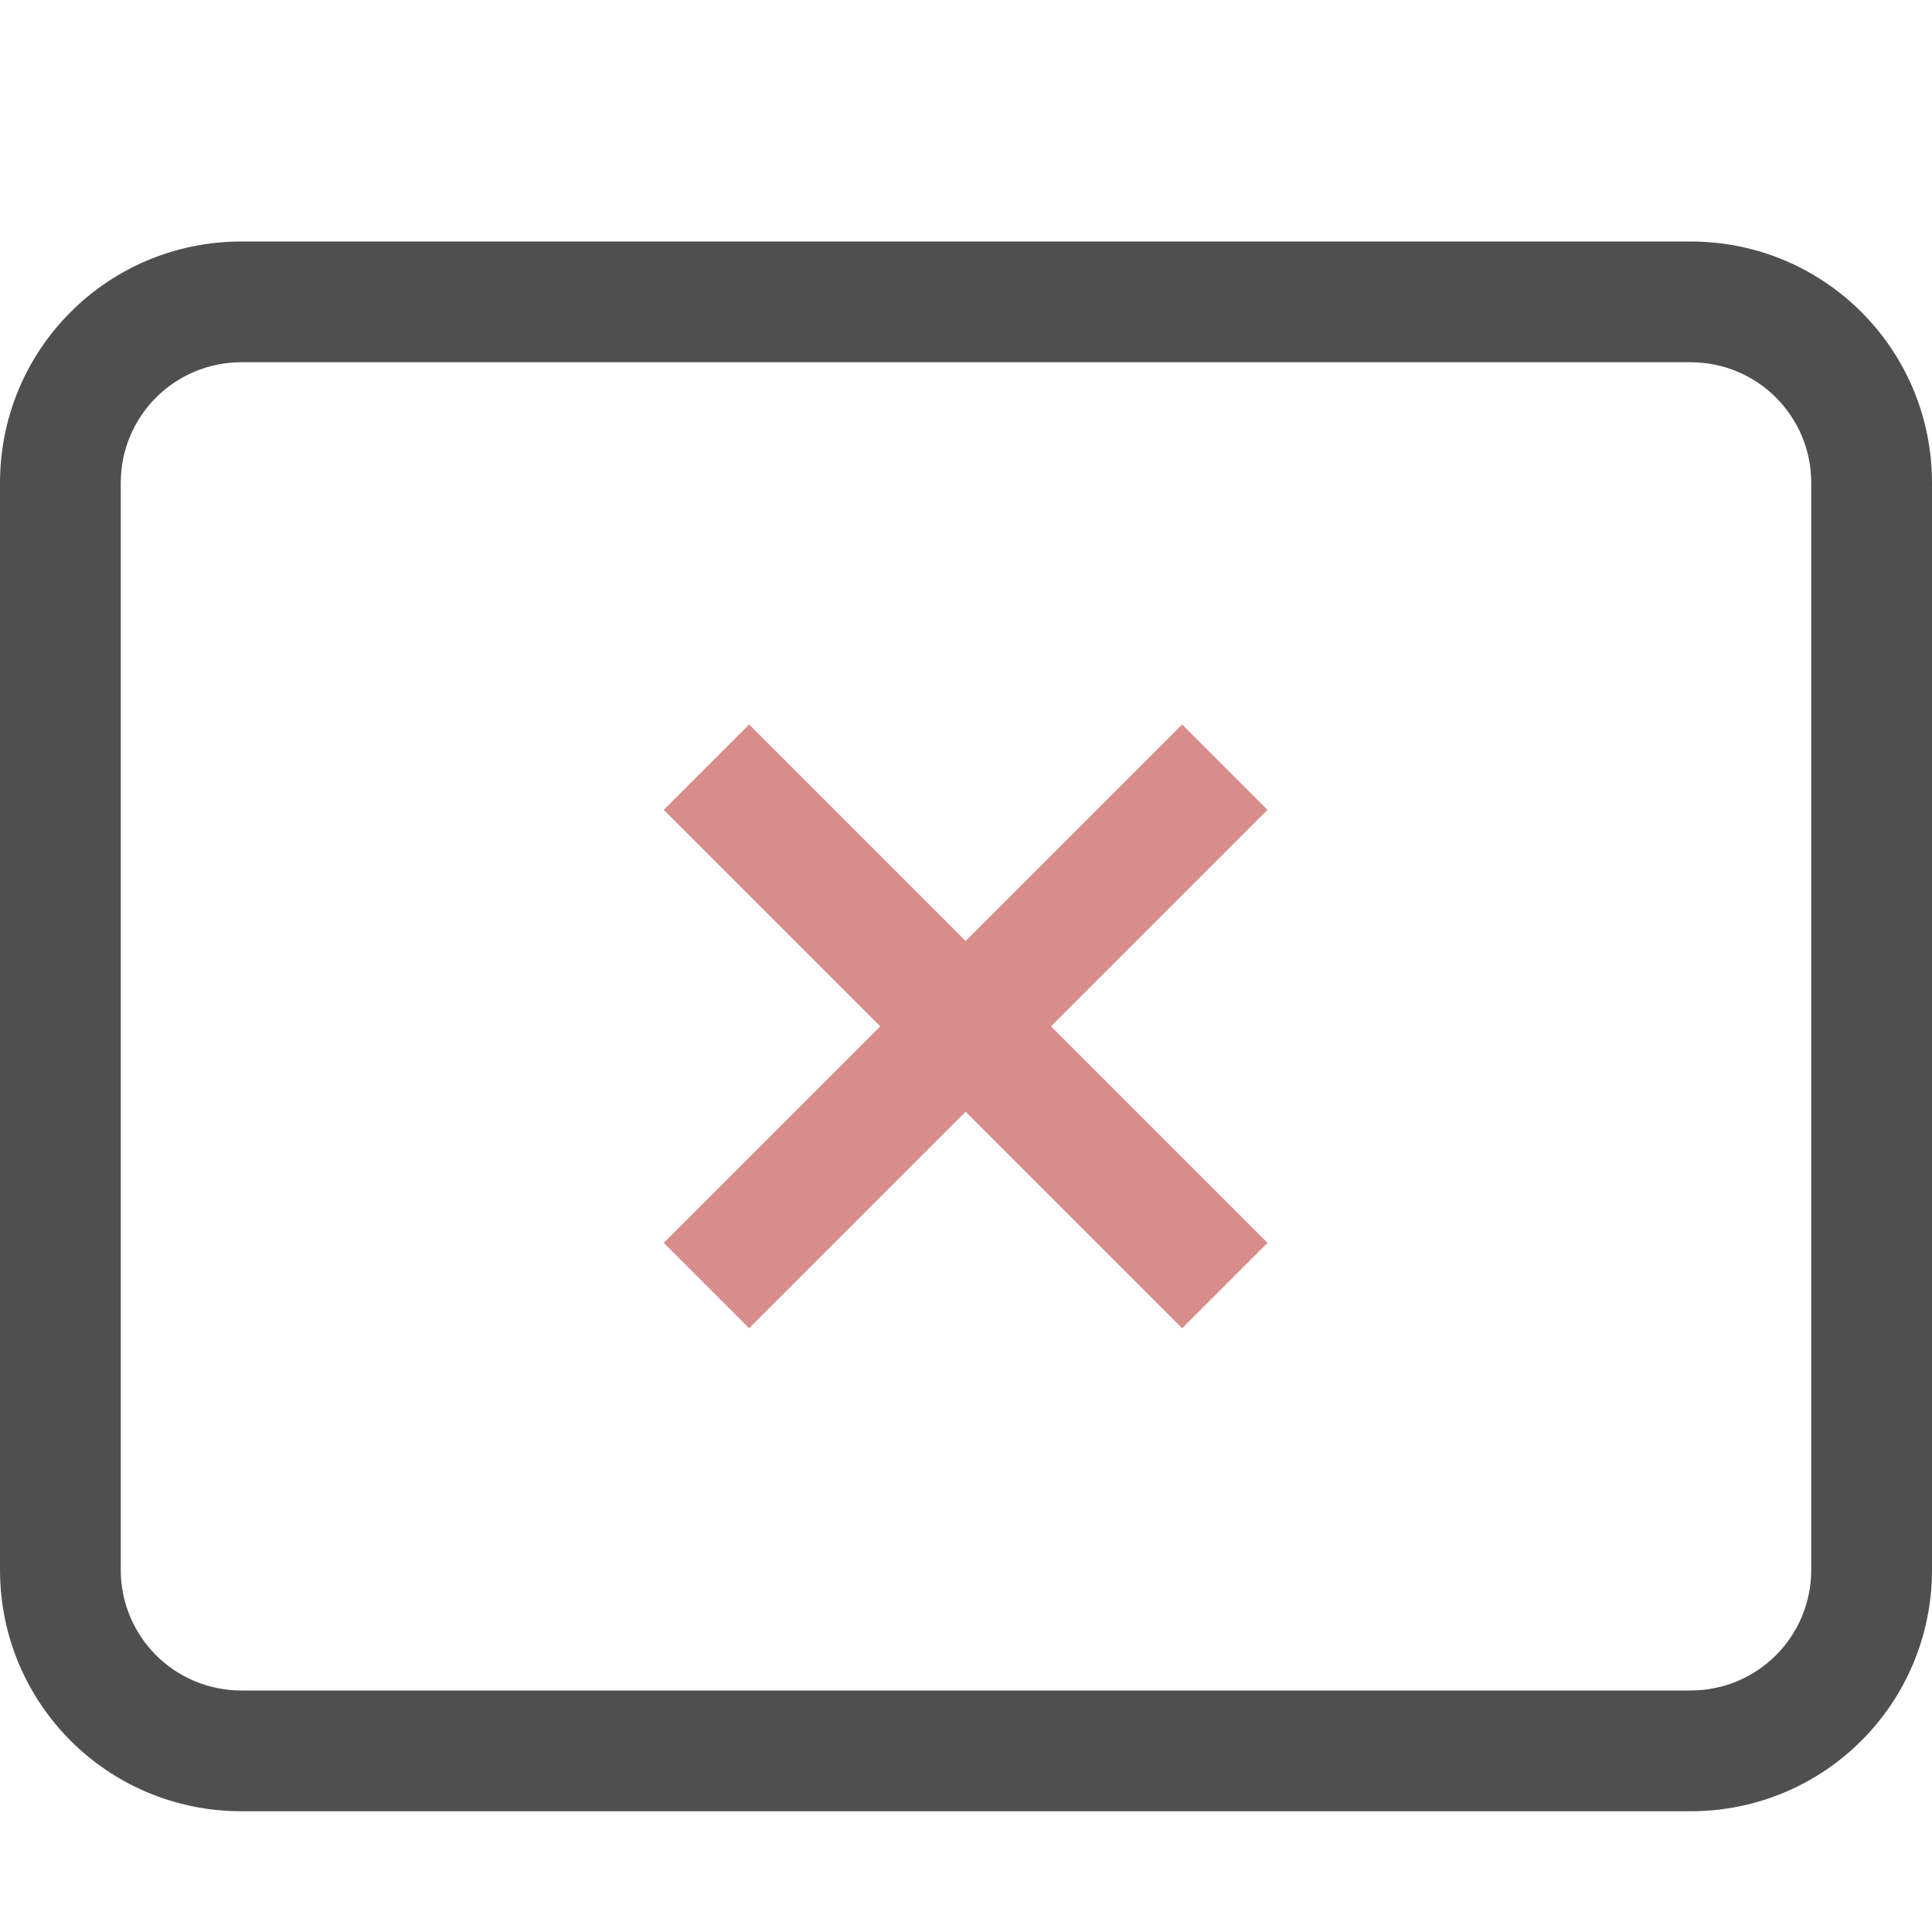 <svg xmlns="http://www.w3.org/2000/svg" viewBox="0 0 16 16">
    <path fill="currentColor" d="m433.47 538.29.707.707-1.793 1.793 1.793 1.793-.707.707-1.793-1.793-1.793 1.793-.707-.707 1.793-1.793-1.793-1.793.707-.707 1.793 1.793z" style="color:#d98c8c" transform="translate(-423.68 -532.29)"/>
    <path fill="currentColor" d="M2 2C.892 2 0 2.892 0 4v9c0 1.108.892 2 2 2h12c1.108 0 2-.892 2-2V4c0-1.108-.892-2-2-2zm0 1h12c.554 0 1 .446 1 1v9c0 .554-.446 1-1 1H2c-.554 0-1-.446-1-1V4c0-.554.446-1 1-1z" style="color:#050505;opacity:.7"/>
</svg>
